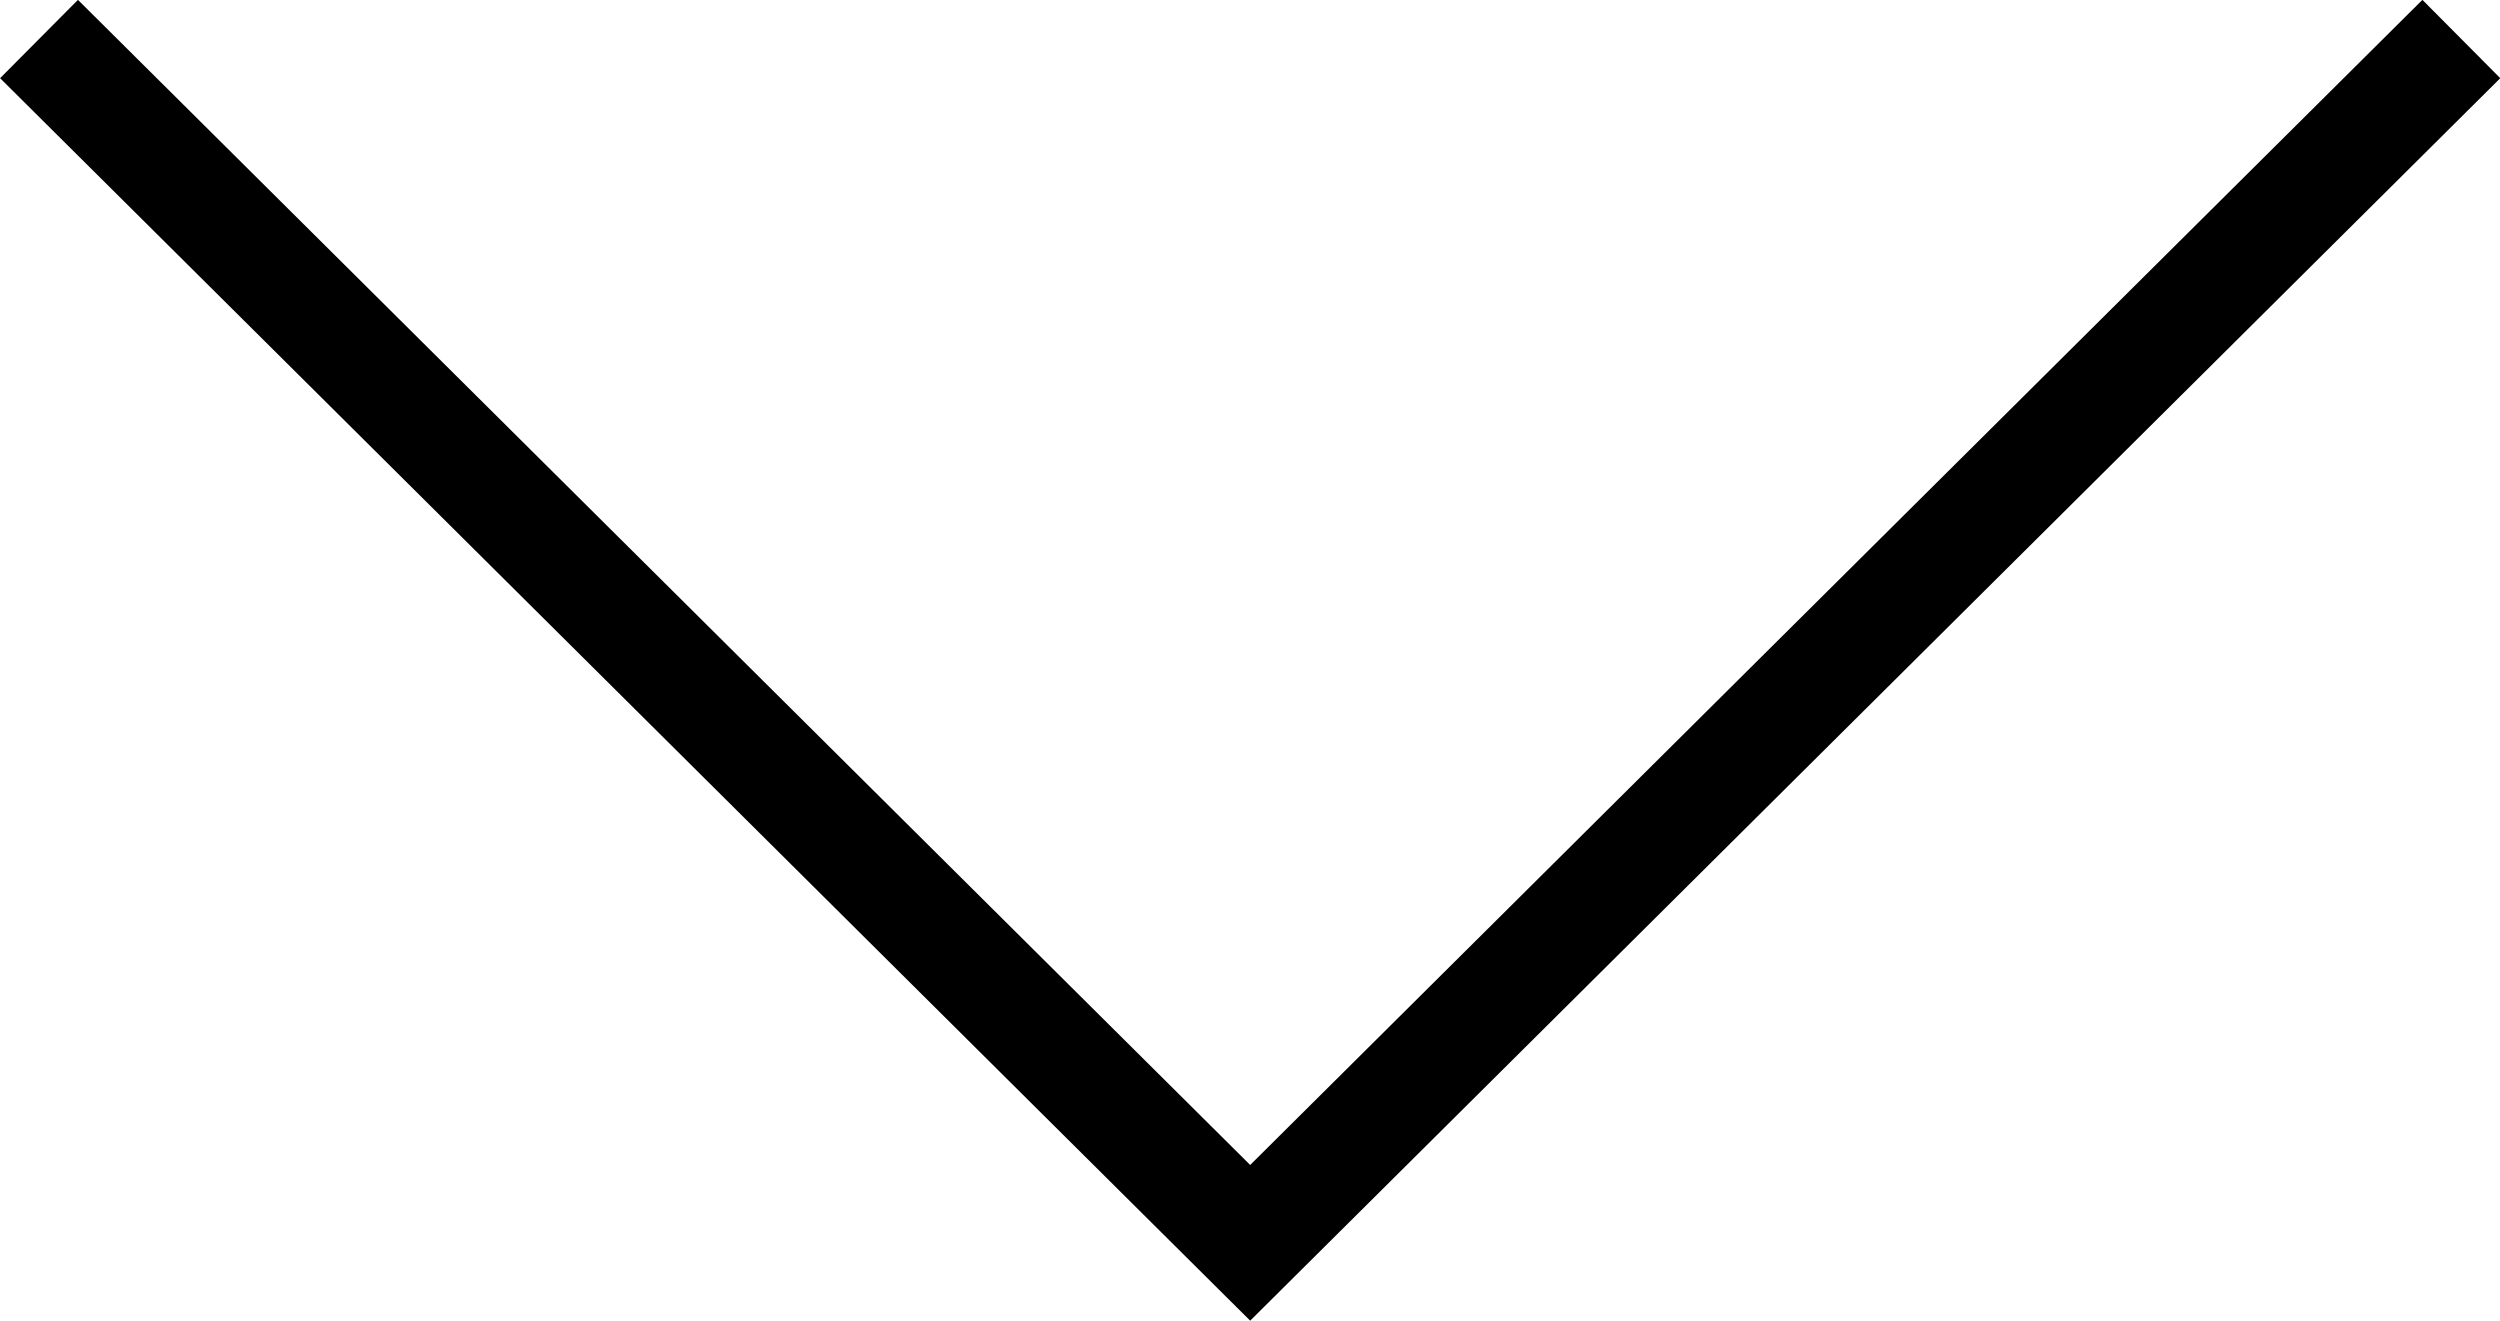 <svg xmlns="http://www.w3.org/2000/svg" viewBox="0 0 67.91 35.88"><defs><style>.cls-1{fill:none;stroke:#000;stroke-miterlimit:10;stroke-width:3px;}</style></defs><title>ico-arrow-down</title><g id="レイヤー_2" data-name="レイヤー 2"><g id="Layer_1" data-name="Layer 1"><polyline class="cls-1" points="66.86 1.06 33.96 33.76 1.06 1.06"/></g></g></svg>
